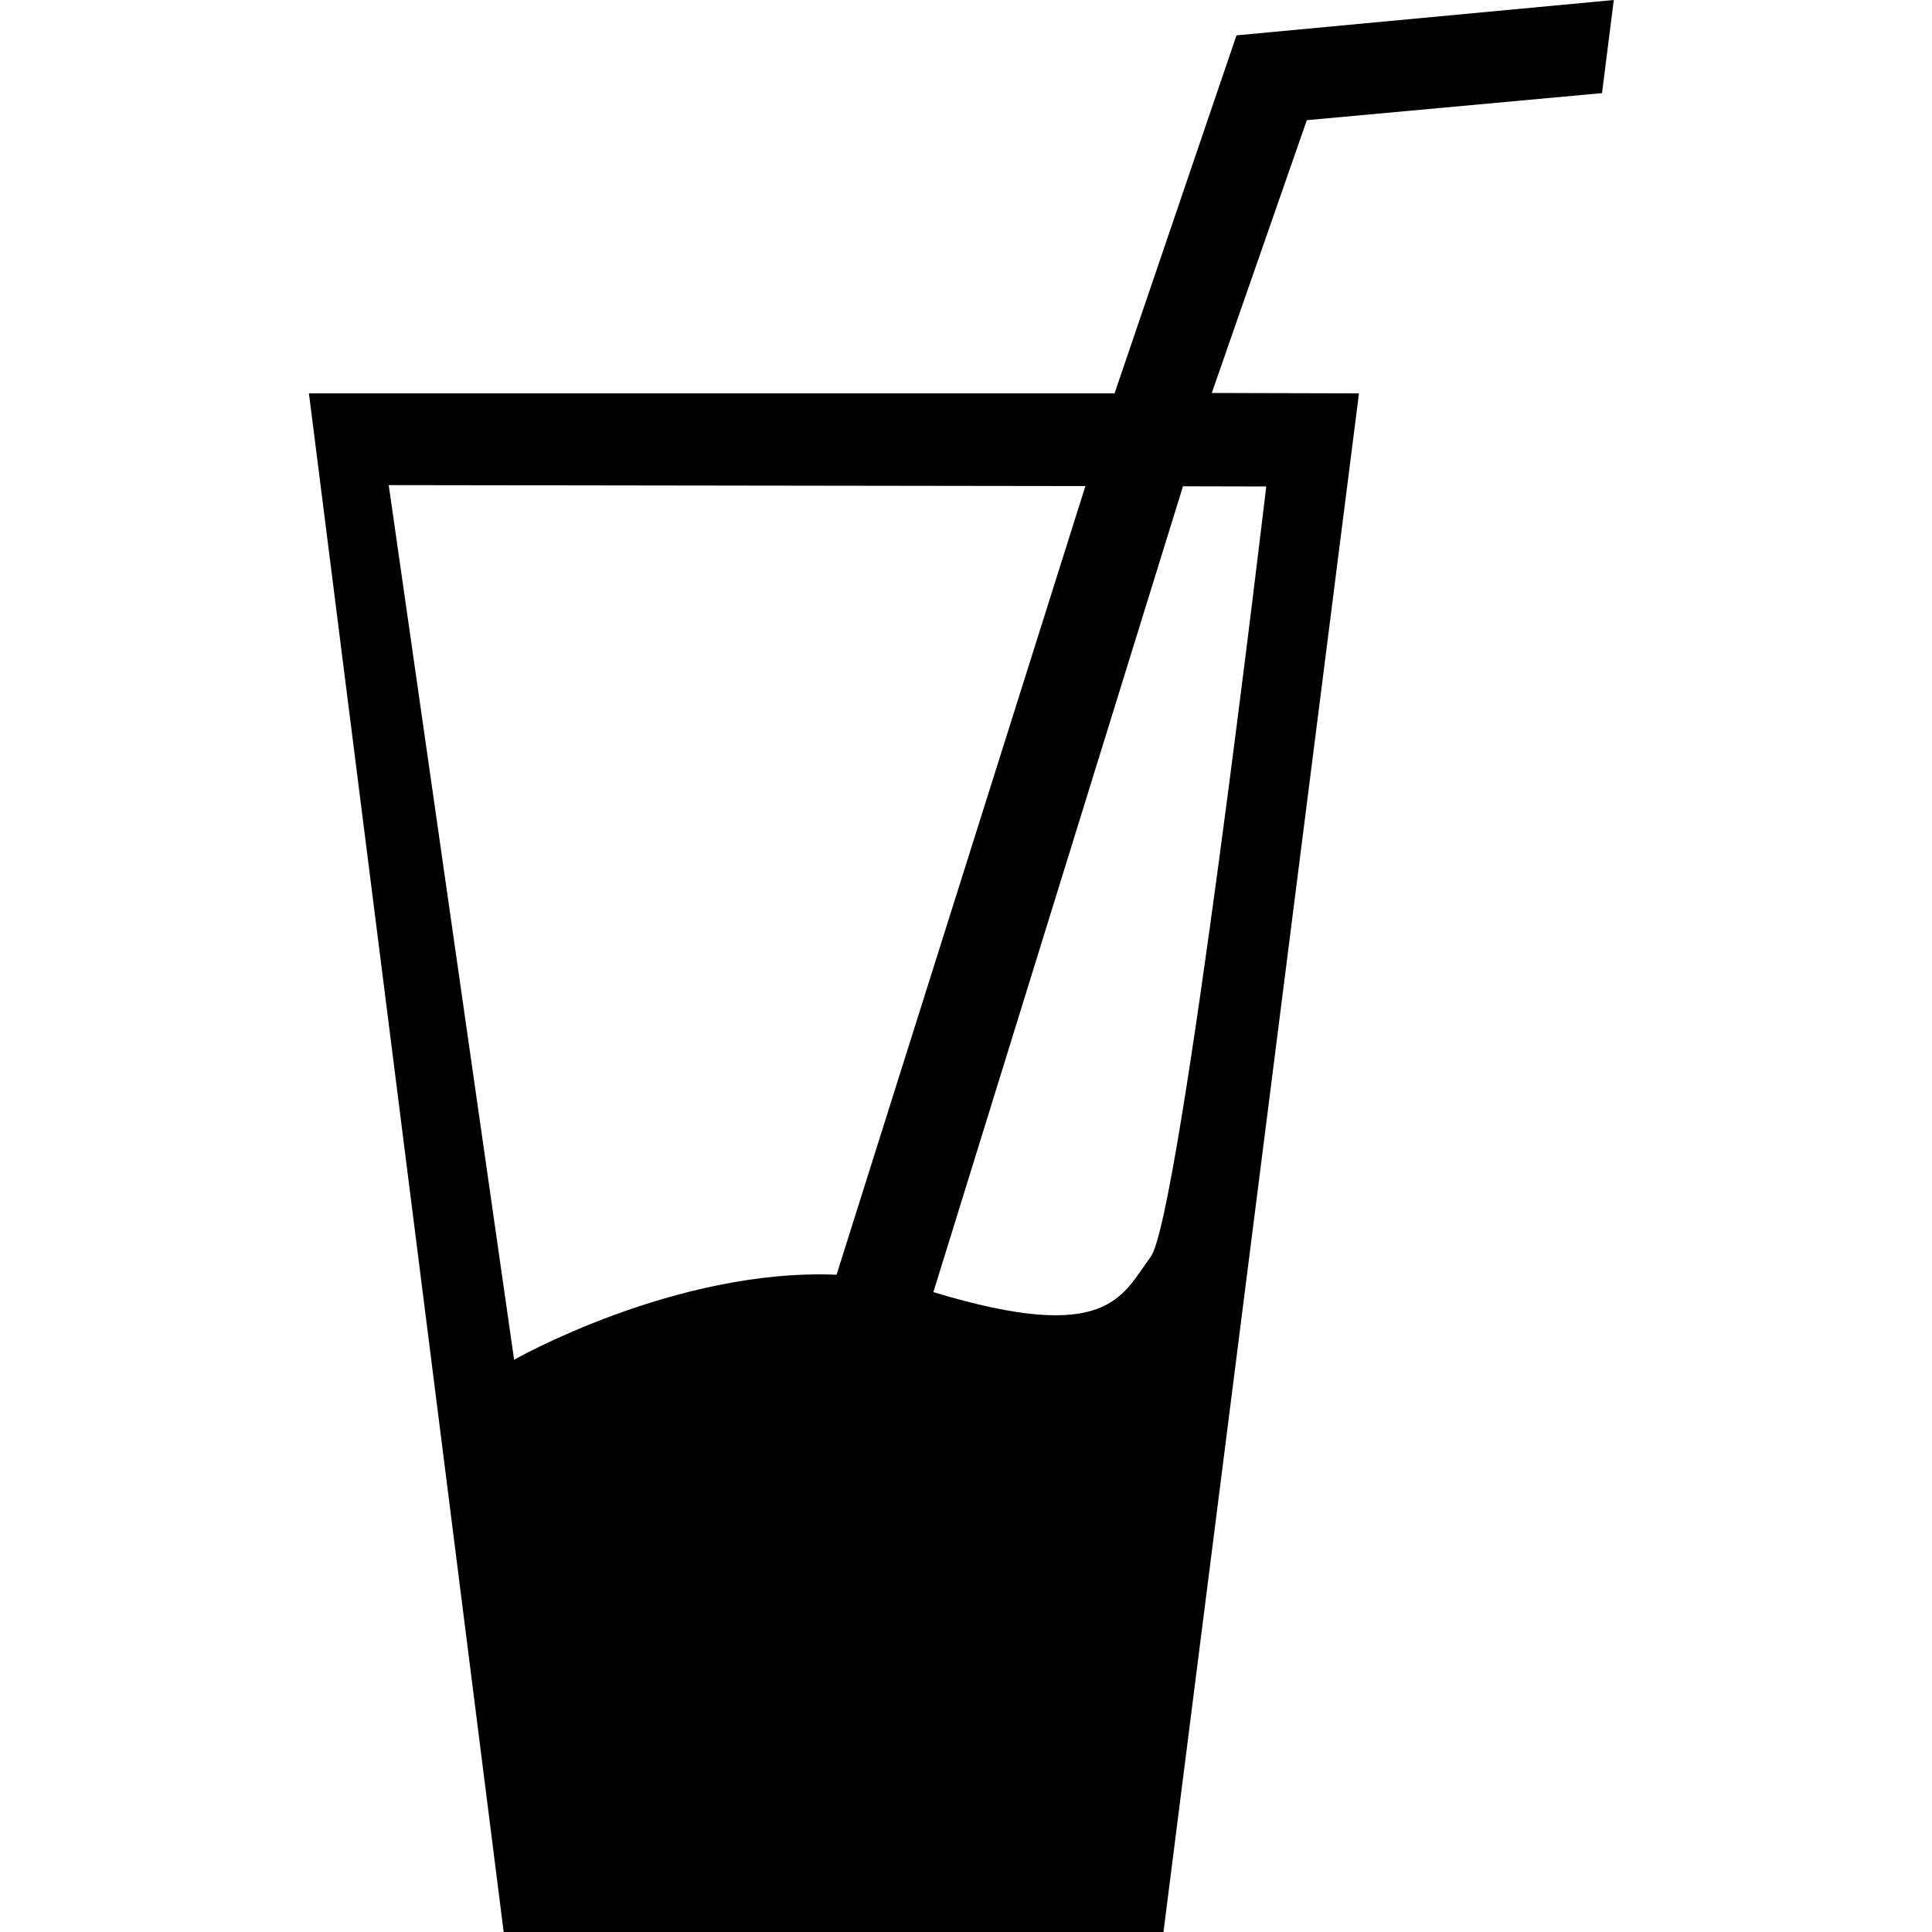 <svg xmlns="http://www.w3.org/2000/svg" xmlns:xlink="http://www.w3.org/1999/xlink" version="1.1" id="Layer_1" x="0px" y="0px" width="100px" height="100px" viewBox="0 0 100 100" enable-background="new 0 0 100 100" xml:space="preserve">
<path d="M82.92,4.82L83.529,0L64,1.83l-6.311,18.53H15.99L26.07,100h34.151L70.34,20.36l-7.619-0.02l4.92-14.12L82.92,4.82z   M26.61,70.38l-6.49-45.27l36.06,0.05L43.3,65.98C34.96,65.63,26.61,70.38,26.61,70.38z M65.54,25.18c0,0-4.46,37.839-5.979,39.87  c-1.49,2.011-2.181,4.58-11.25,1.83l12.92-41.71L65.54,25.18z"/>
</svg>